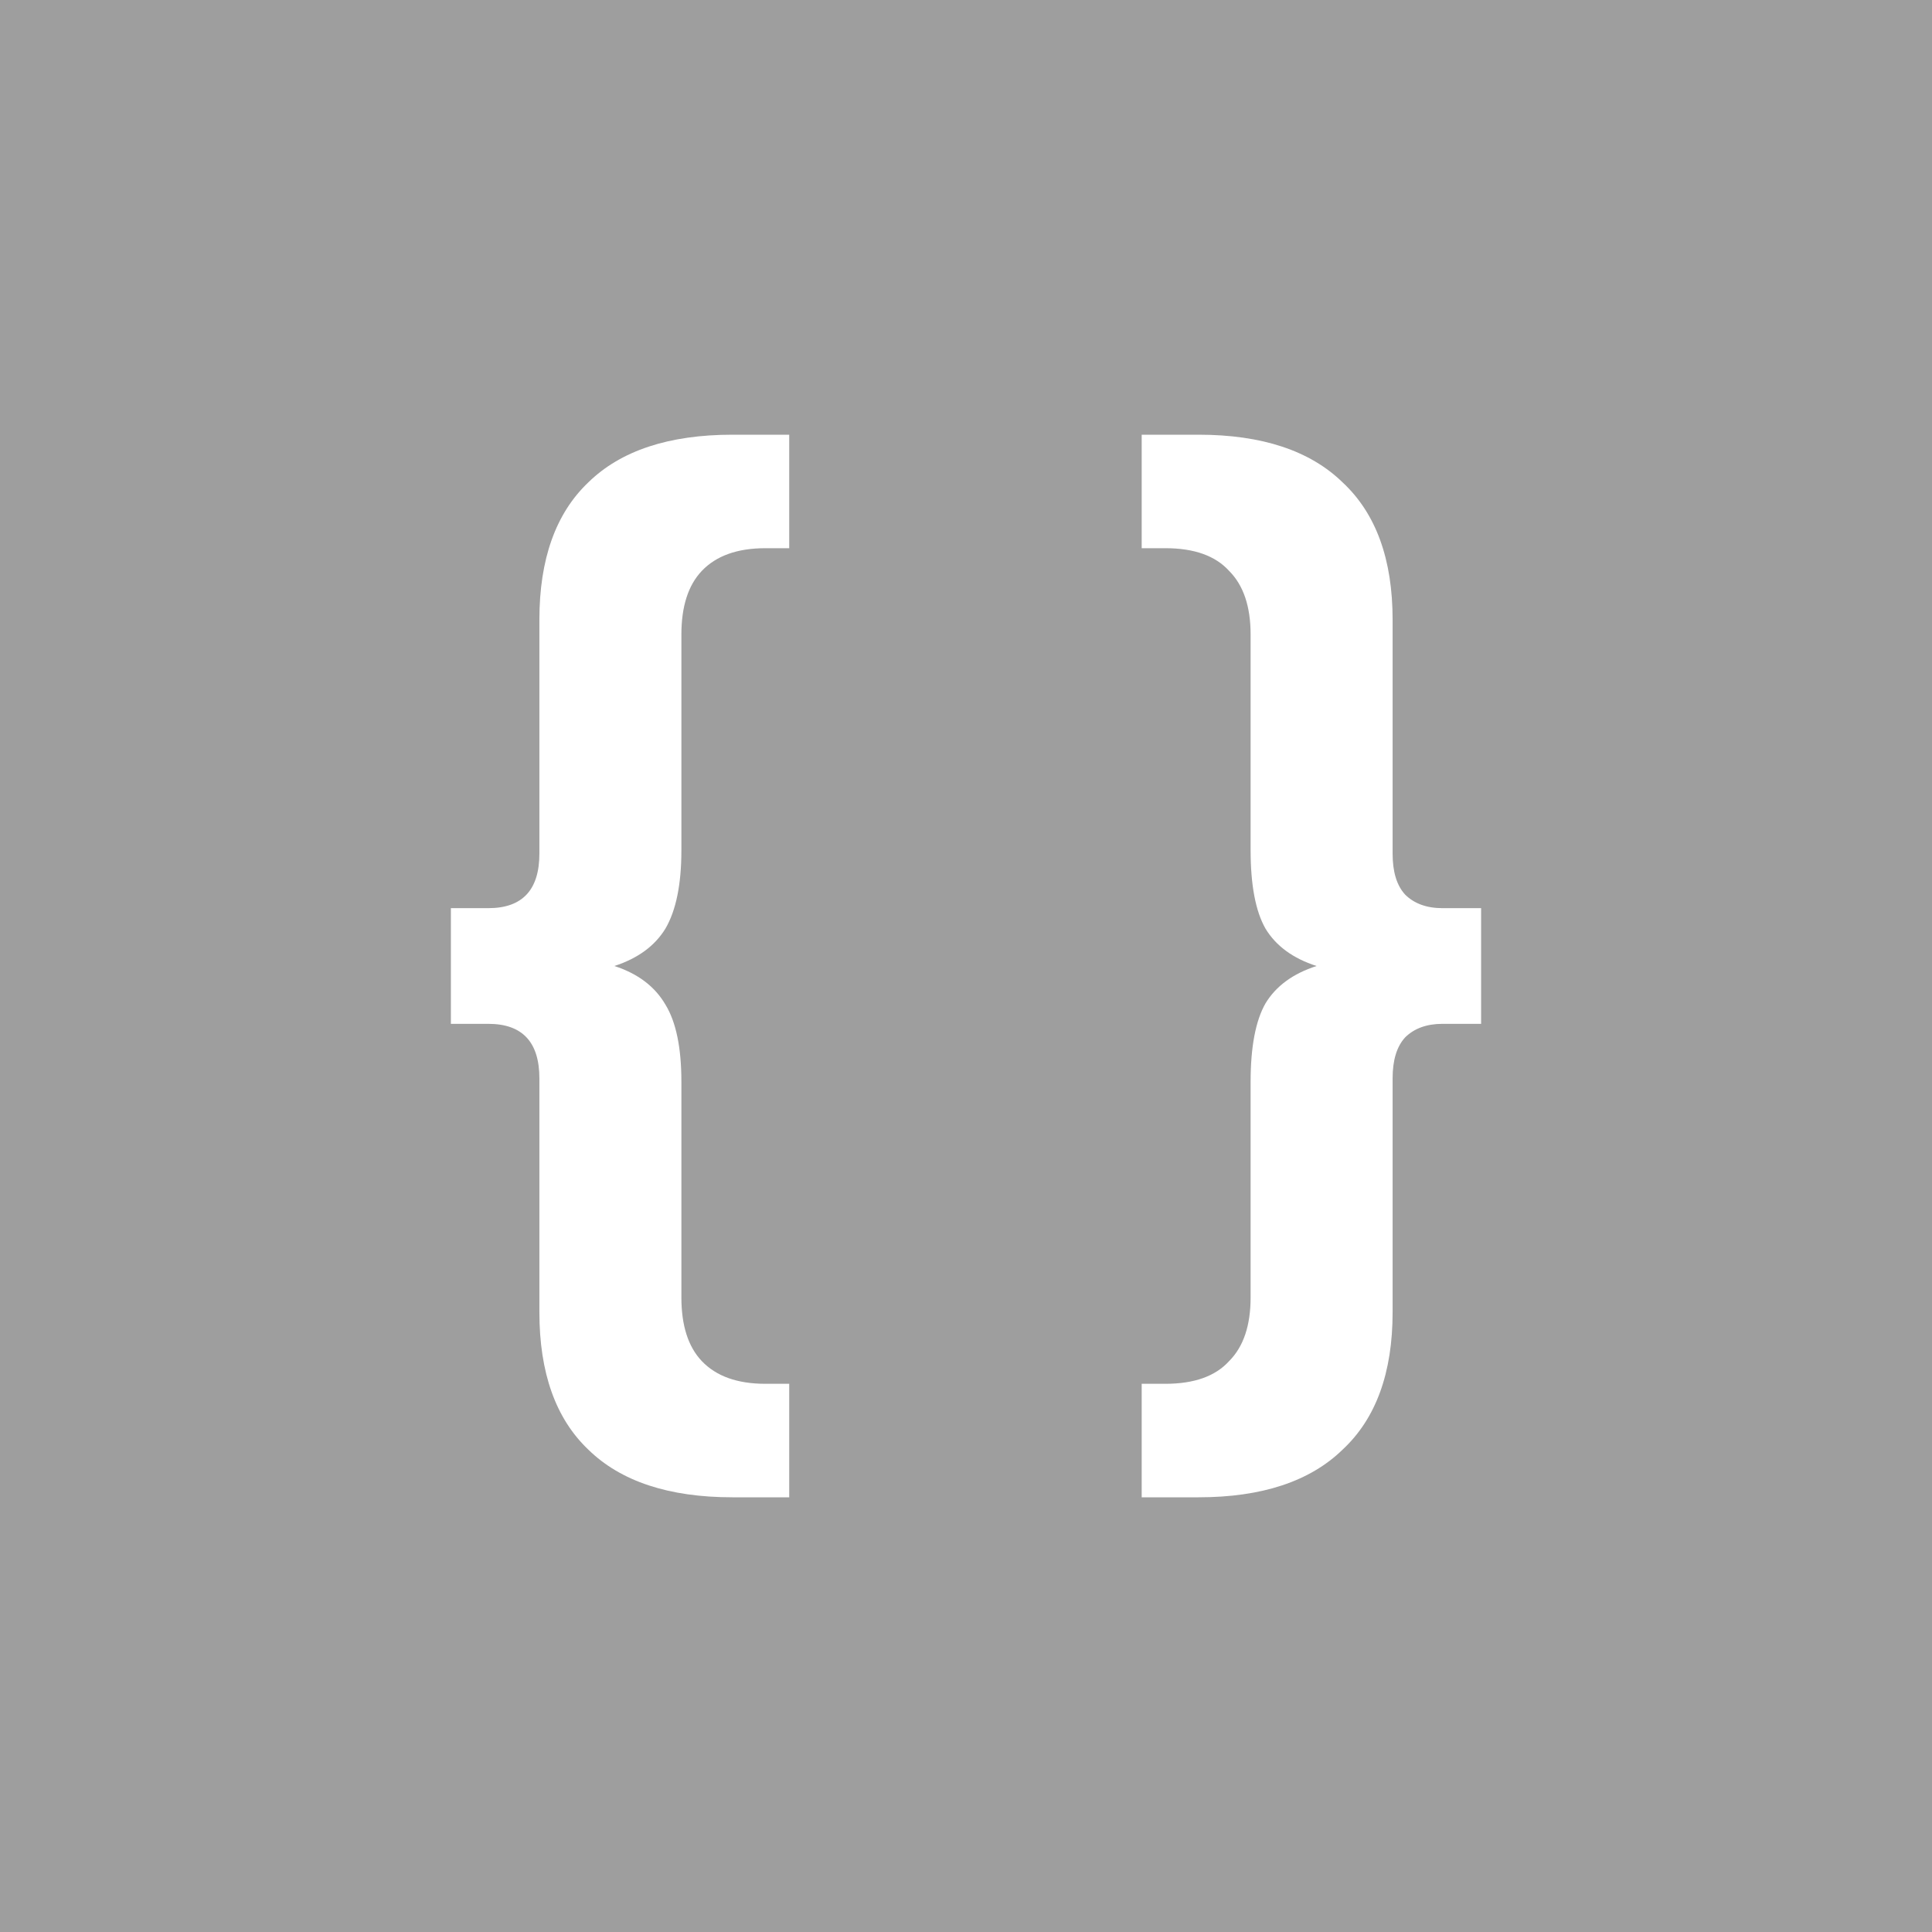 <svg width="16" height="16" viewBox="0 0 16 16" fill="none" xmlns="http://www.w3.org/2000/svg">
<path fill-rule="evenodd" clip-rule="evenodd" d="M16 0H0V16H16V0ZM5.511 7.69C5.599 7.539 5.643 7.323 5.643 7.041V5.255C5.643 5.023 5.699 4.847 5.812 4.728C5.931 4.603 6.106 4.54 6.338 4.54H6.536V3.6H6.066C5.539 3.6 5.141 3.732 4.872 3.995C4.602 4.252 4.467 4.631 4.467 5.132V7.069C4.467 7.37 4.326 7.521 4.044 7.521H3.734V8.479H4.044C4.326 8.479 4.467 8.63 4.467 8.931V10.867C4.467 11.369 4.602 11.748 4.872 12.005C5.141 12.268 5.539 12.4 6.066 12.4H6.536V11.46H6.338C6.106 11.46 5.931 11.397 5.812 11.272C5.699 11.153 5.643 10.977 5.643 10.745V8.959C5.643 8.677 5.599 8.464 5.511 8.32C5.423 8.169 5.282 8.063 5.088 8C5.282 7.937 5.423 7.834 5.511 7.69ZM11.946 8.479H12.266V7.521H11.946C11.815 7.521 11.711 7.483 11.636 7.408C11.567 7.332 11.533 7.22 11.533 7.069V5.132C11.533 4.631 11.395 4.252 11.119 3.995C10.849 3.732 10.451 3.6 9.925 3.6H9.455V4.54H9.652C9.89 4.54 10.066 4.603 10.179 4.728C10.298 4.847 10.357 5.023 10.357 5.255V7.041C10.357 7.329 10.398 7.546 10.48 7.69C10.567 7.834 10.708 7.937 10.903 8C10.708 8.063 10.567 8.166 10.48 8.31C10.398 8.454 10.357 8.671 10.357 8.959V10.745C10.357 10.977 10.298 11.153 10.179 11.272C10.066 11.397 9.89 11.46 9.652 11.46H9.455V12.4H9.925C10.451 12.4 10.849 12.268 11.119 12.005C11.395 11.748 11.533 11.369 11.533 10.867V8.931C11.533 8.78 11.567 8.668 11.636 8.592C11.711 8.517 11.815 8.479 11.946 8.479Z" fill="#9E9E9E"/>
</svg>
